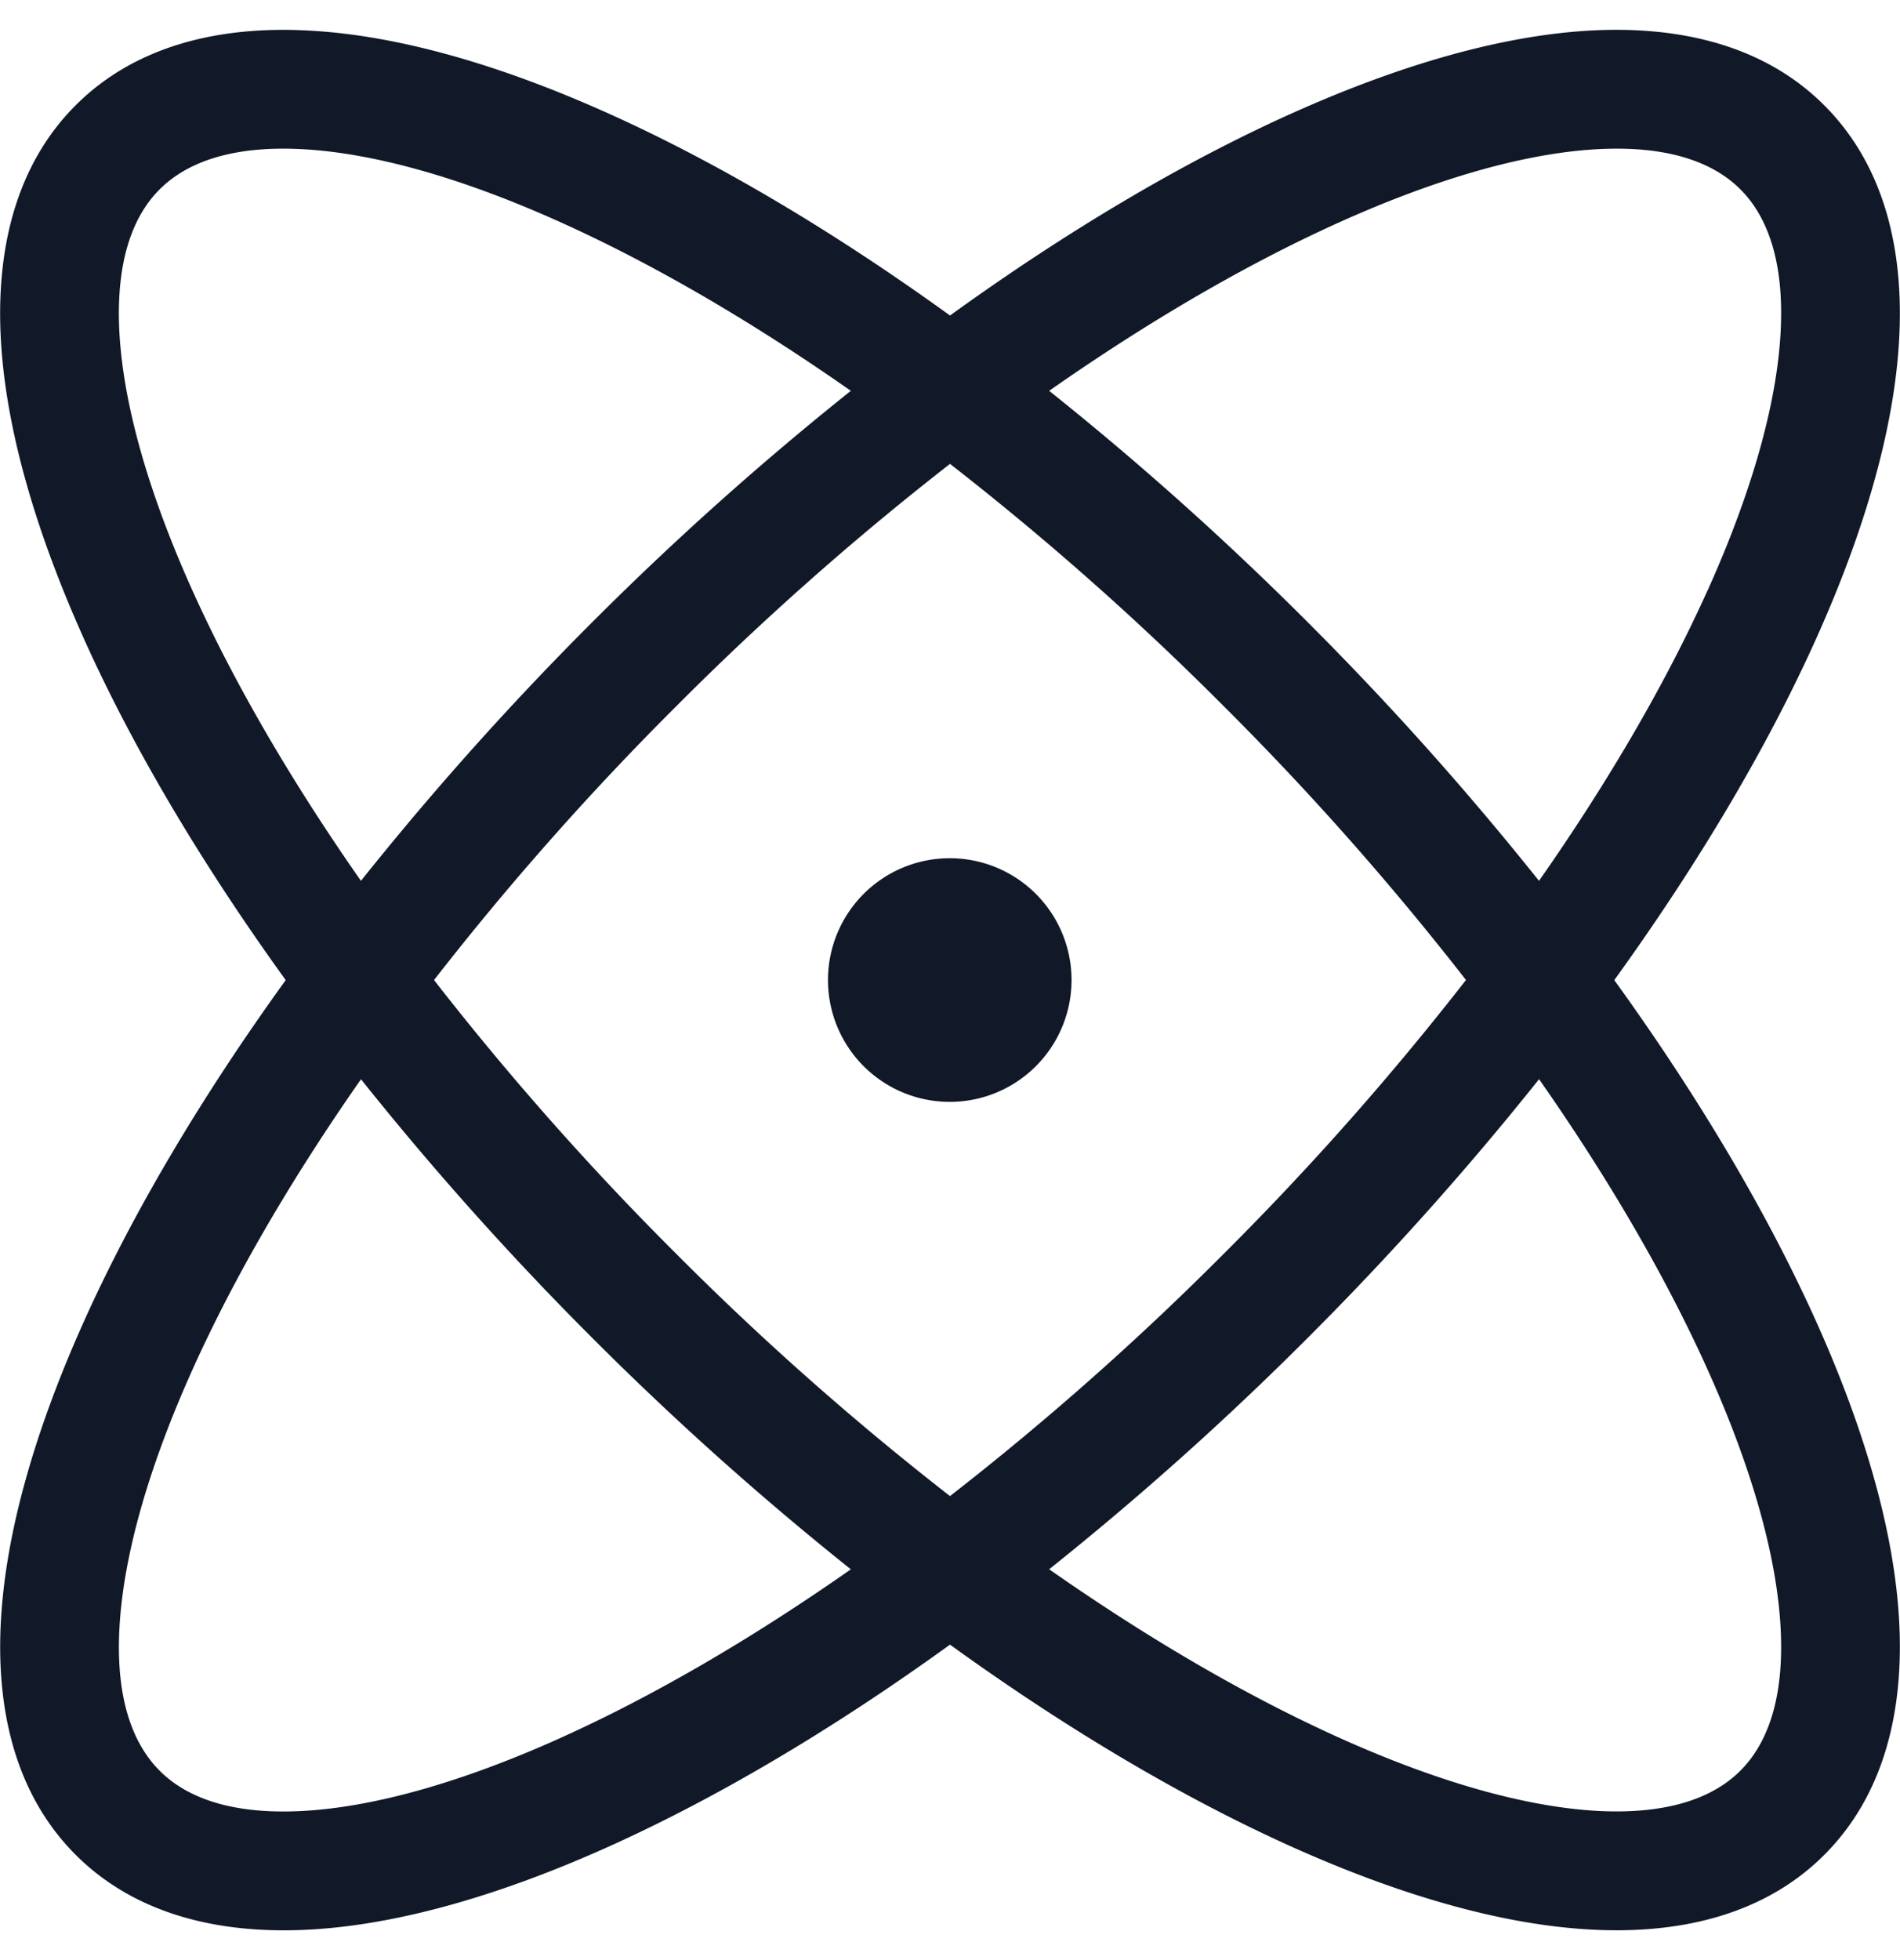 <svg xmlns="http://www.w3.org/2000/svg" width="32" height="33" fill="none" viewBox="0 0 32 33"><path fill="#111827" fill-rule="evenodd" d="M3.239 9.937c.686 1.525 1.644 3.182 2.84 4.893a52 52 0 0 1 3.896-4.355A52 52 0 0 1 14.33 6.58c-1.71-1.197-3.368-2.154-4.893-2.84-1.685-.759-3.16-1.164-4.339-1.228s-1.947.214-2.41.677c-.462.462-.74 1.23-.677 2.41.065 1.18.47 2.654 1.228 4.339m-1.824.82c.814 1.81 1.963 3.757 3.397 5.743-1.434 1.985-2.583 3.934-3.397 5.743-.816 1.814-1.318 3.539-1.4 5.05-.083 1.511.253 2.927 1.259 3.933s2.422 1.342 3.933 1.26c1.512-.082 3.236-.584 5.05-1.4 1.81-.815 3.758-1.964 5.743-3.398 1.986 1.434 3.934 2.583 5.743 3.397 1.814.816 3.539 1.319 5.05 1.4 1.512.083 2.928-.253 3.933-1.259 1.006-1.006 1.342-2.422 1.26-3.933-.082-1.512-.584-3.236-1.4-5.05-.815-1.81-1.964-3.758-3.398-5.743 1.434-1.986 2.583-3.934 3.397-5.742.817-1.815 1.319-3.54 1.401-5.051s-.254-2.927-1.26-3.933C29.721.768 28.305.432 26.793.514c-1.511.082-3.236.585-5.05 1.401-1.81.814-3.757 1.963-5.743 3.397-1.985-1.434-3.933-2.583-5.742-3.397-1.815-.817-3.54-1.319-5.051-1.4C3.696.431 2.28.767 1.274 1.773S-.068 4.196.014 5.707s.585 3.236 1.401 5.05m8.022 18.504c1.525-.686 3.183-1.643 4.893-2.84a52 52 0 0 1-4.355-3.896A52 52 0 0 1 6.08 18.17c-1.196 1.71-2.154 3.368-2.84 4.893-.758 1.685-1.163 3.16-1.228 4.339s.215 1.947.677 2.41 1.23.741 2.41.677 2.654-.47 4.339-1.228m1.953-8.15A49 49 0 0 0 16 25.188a49 49 0 0 0 4.61-4.079 49 49 0 0 0 4.08-4.61 49 49 0 0 0-4.08-4.61A49 49 0 0 0 16 7.81a49 49 0 0 0-4.61 4.08 49 49 0 0 0-4.08 4.61 49 49 0 0 0 4.08 4.61m11.174 8.15c-1.526-.686-3.183-1.643-4.894-2.84a52 52 0 0 0 4.355-3.896 52 52 0 0 0 3.896-4.355c1.197 1.71 2.154 3.368 2.84 4.893.759 1.685 1.164 3.16 1.228 4.339s-.214 1.947-.677 2.41c-.462.462-1.23.74-2.41.677-1.18-.065-2.654-.47-4.338-1.228M28.76 9.937c-.686 1.525-1.643 3.182-2.84 4.893a52 52 0 0 0-3.896-4.355A52 52 0 0 0 17.67 6.58c1.71-1.197 3.368-2.154 4.893-2.84 1.685-.758 3.16-1.164 4.34-1.228s1.947.214 2.41.677c.462.463.74 1.23.676 2.41s-.47 2.654-1.228 4.339M18.047 16.5a2.051 2.051 0 1 1-4.102 0 2.051 2.051 0 0 1 4.102 0" clip-rule="evenodd"/></svg>